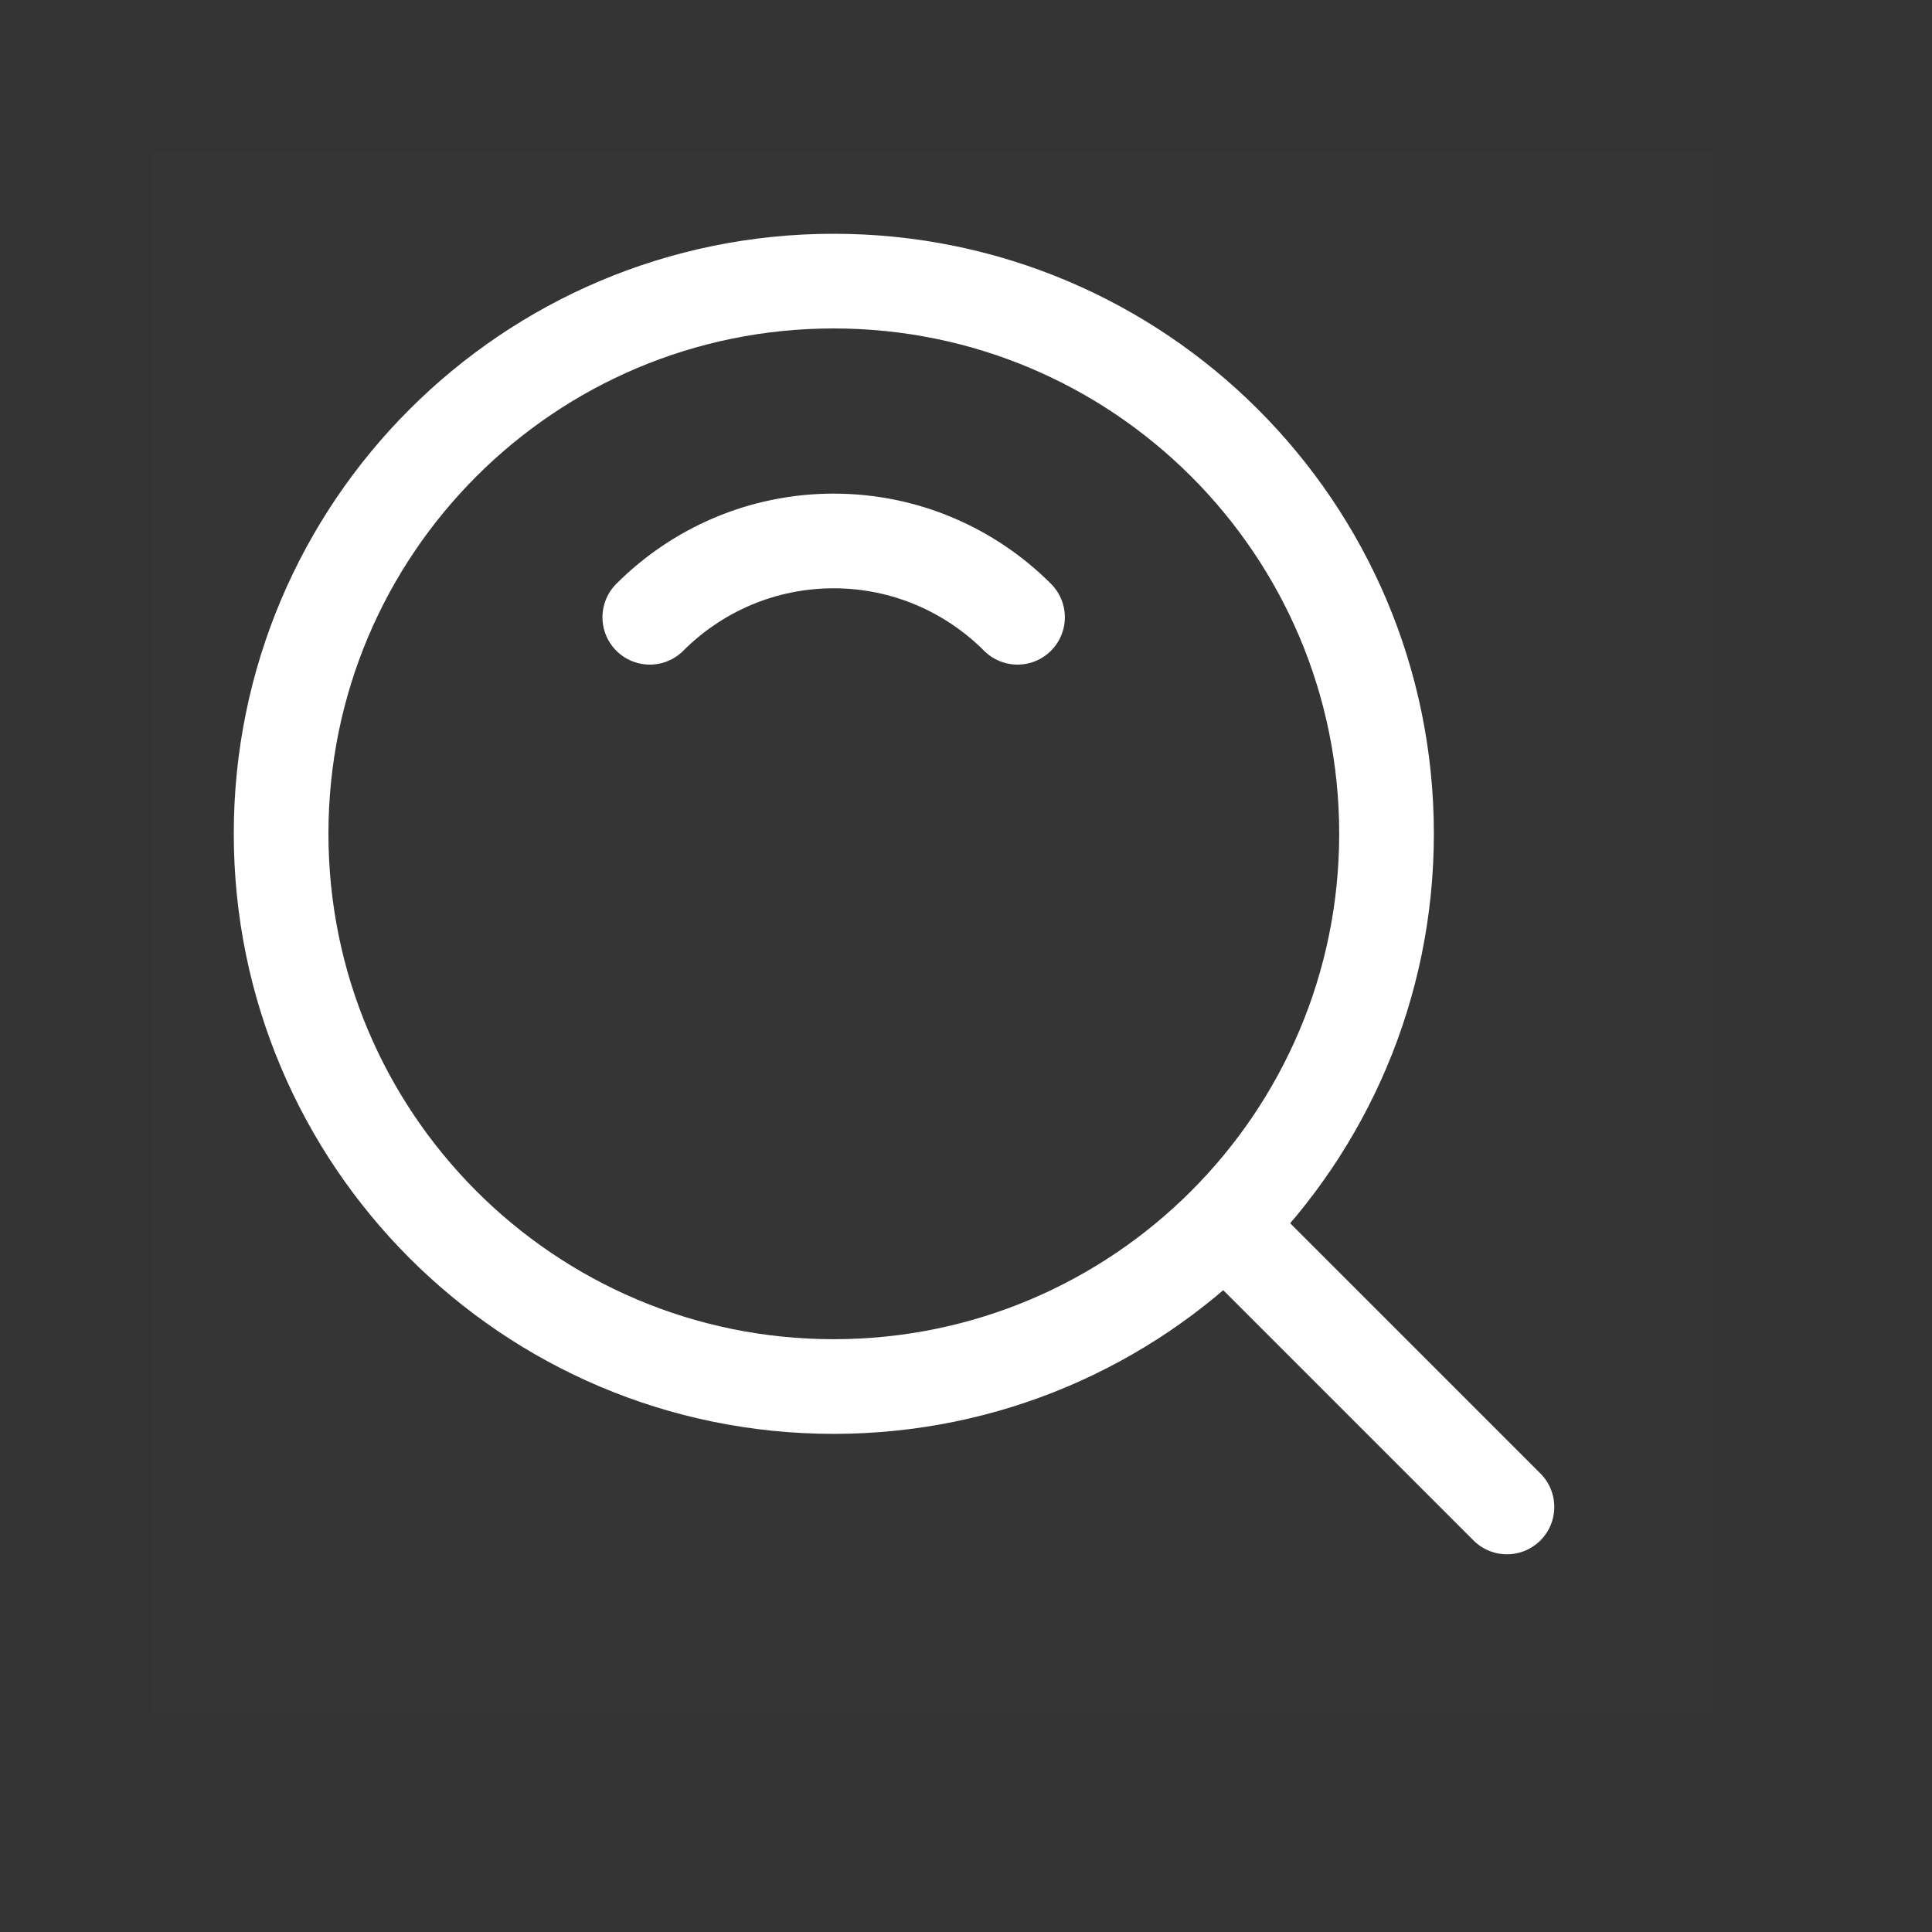 <svg width="6" height="6" viewBox="0 0 6 6" fill="none" xmlns="http://www.w3.org/2000/svg">
<rect x="0" y="0" width="6" height="6" fill="#333333" stroke="none"/>
<g id="search" clip-path="url(#clip0_2_43)">
<path id="Vector" d="M5.315 0.469H0.469V5.315H5.315V0.469Z" fill="white" fill-opacity="0.01"/>
<path id="Vector_2" d="M2.589 4.306C3.537 4.306 4.306 3.537 4.306 2.589C4.306 1.641 3.537 0.873 2.589 0.873C1.641 0.873 0.873 1.641 0.873 2.589C0.873 3.537 1.641 4.306 2.589 4.306Z" stroke="white" stroke-width="0.294" stroke-linejoin="round"/>
<path id="Vector_3" d="M3.16 1.917C3.014 1.771 2.812 1.68 2.589 1.68C2.366 1.68 2.164 1.771 2.018 1.917" stroke="white" stroke-width="0.294" stroke-linecap="round" stroke-linejoin="round"/>
<path id="Vector_4" d="M3.823 3.823L4.68 4.68" stroke="white" stroke-width="0.294" stroke-linecap="round" stroke-linejoin="round"/>
</g>
<defs>
<clipPath id="clip0_2_43">
<rect width="4.847" height="4.847" fill="white" transform="translate(0.469 0.469)"/>
</clipPath>
</defs>
</svg>
